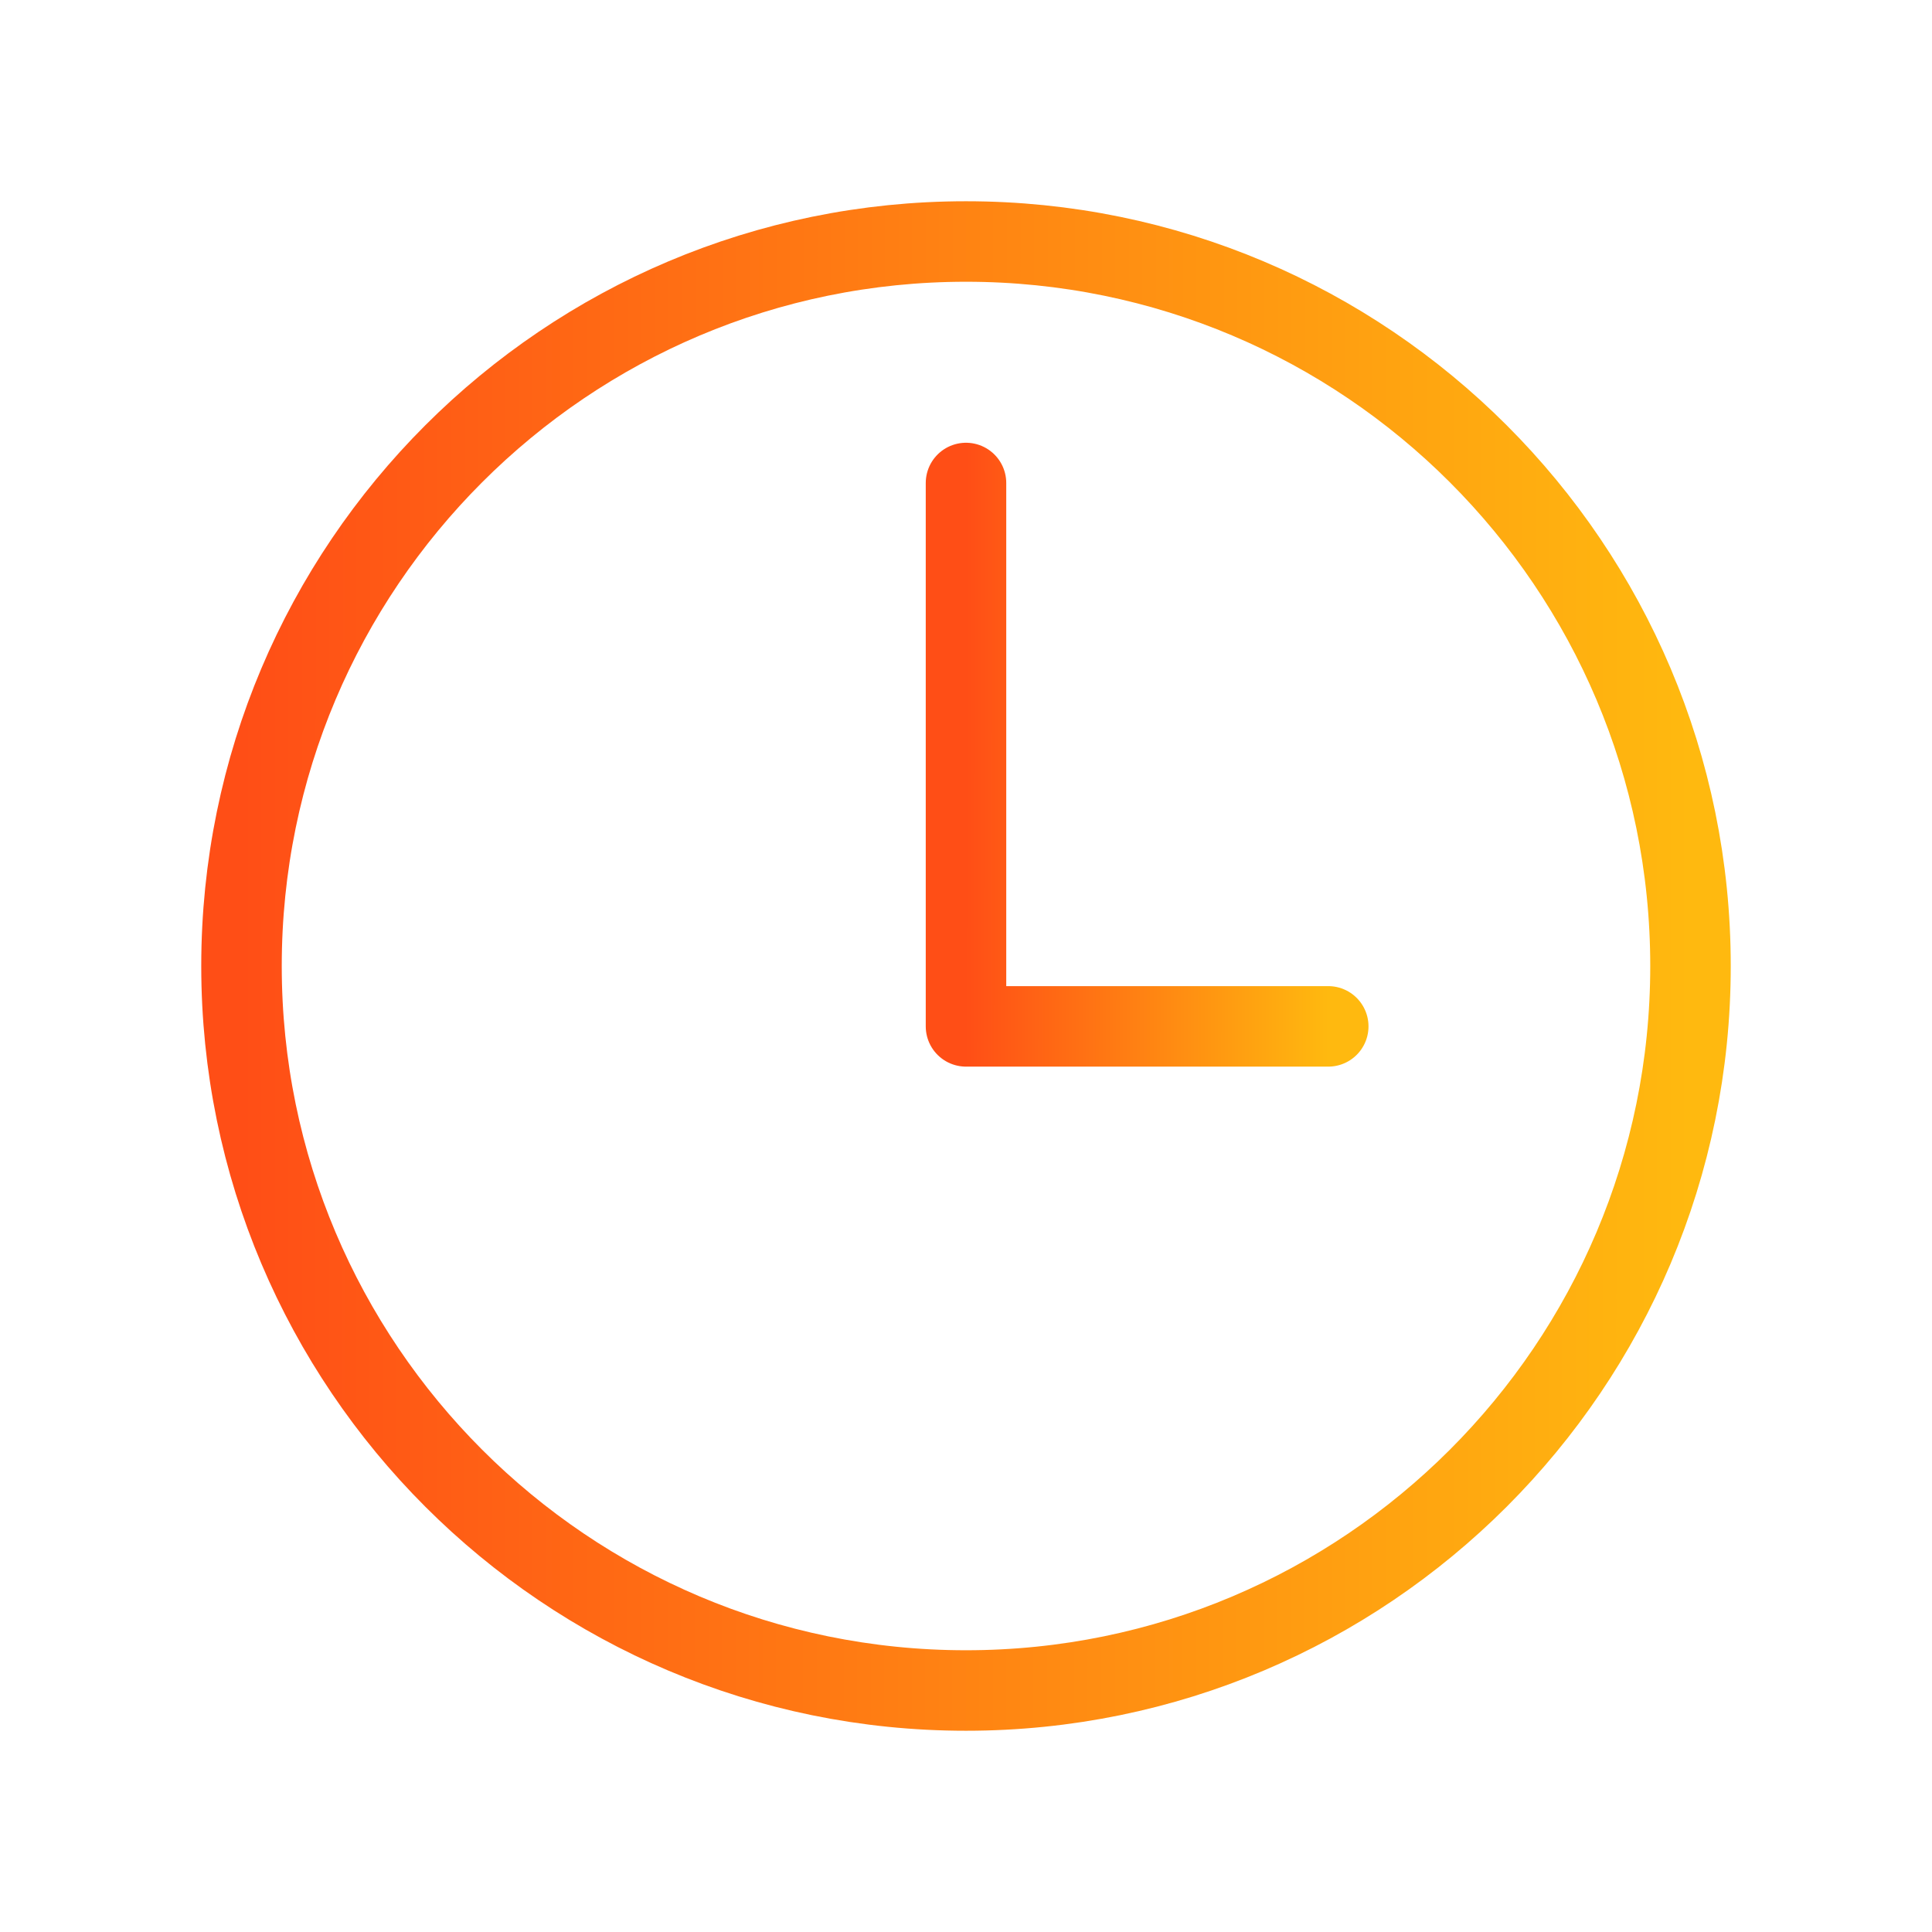 <svg width="24" height="24" viewBox="0 0 24 24" fill="none" xmlns="http://www.w3.org/2000/svg">
<path d="M12 3C7.031 3 3 7.031 3 12C3 16.969 7.031 21 12 21C16.969 21 21 16.969 21 12C21 7.031 16.969 3 12 3Z" stroke="url(#paint0_linear)" stroke-miterlimit="10"/>
<path d="M12 6V12.75H16.5" stroke="url(#paint1_linear)" stroke-linecap="round" stroke-linejoin="round"/>
<defs>
<linearGradient id="paint0_linear" x1="3" y1="3" x2="21.007" y2="3.007" gradientUnits="userSpaceOnUse">
<stop stop-color="#FF4E16"/>
<stop offset="1" stop-color="#FFB90F"/>
</linearGradient>
<linearGradient id="paint1_linear" x1="12" y1="6" x2="16.507" y2="6.005" gradientUnits="userSpaceOnUse">
<stop stop-color="#FF4E16"/>
<stop offset="1" stop-color="#FFB90F"/>
</linearGradient>
</defs>
</svg>
